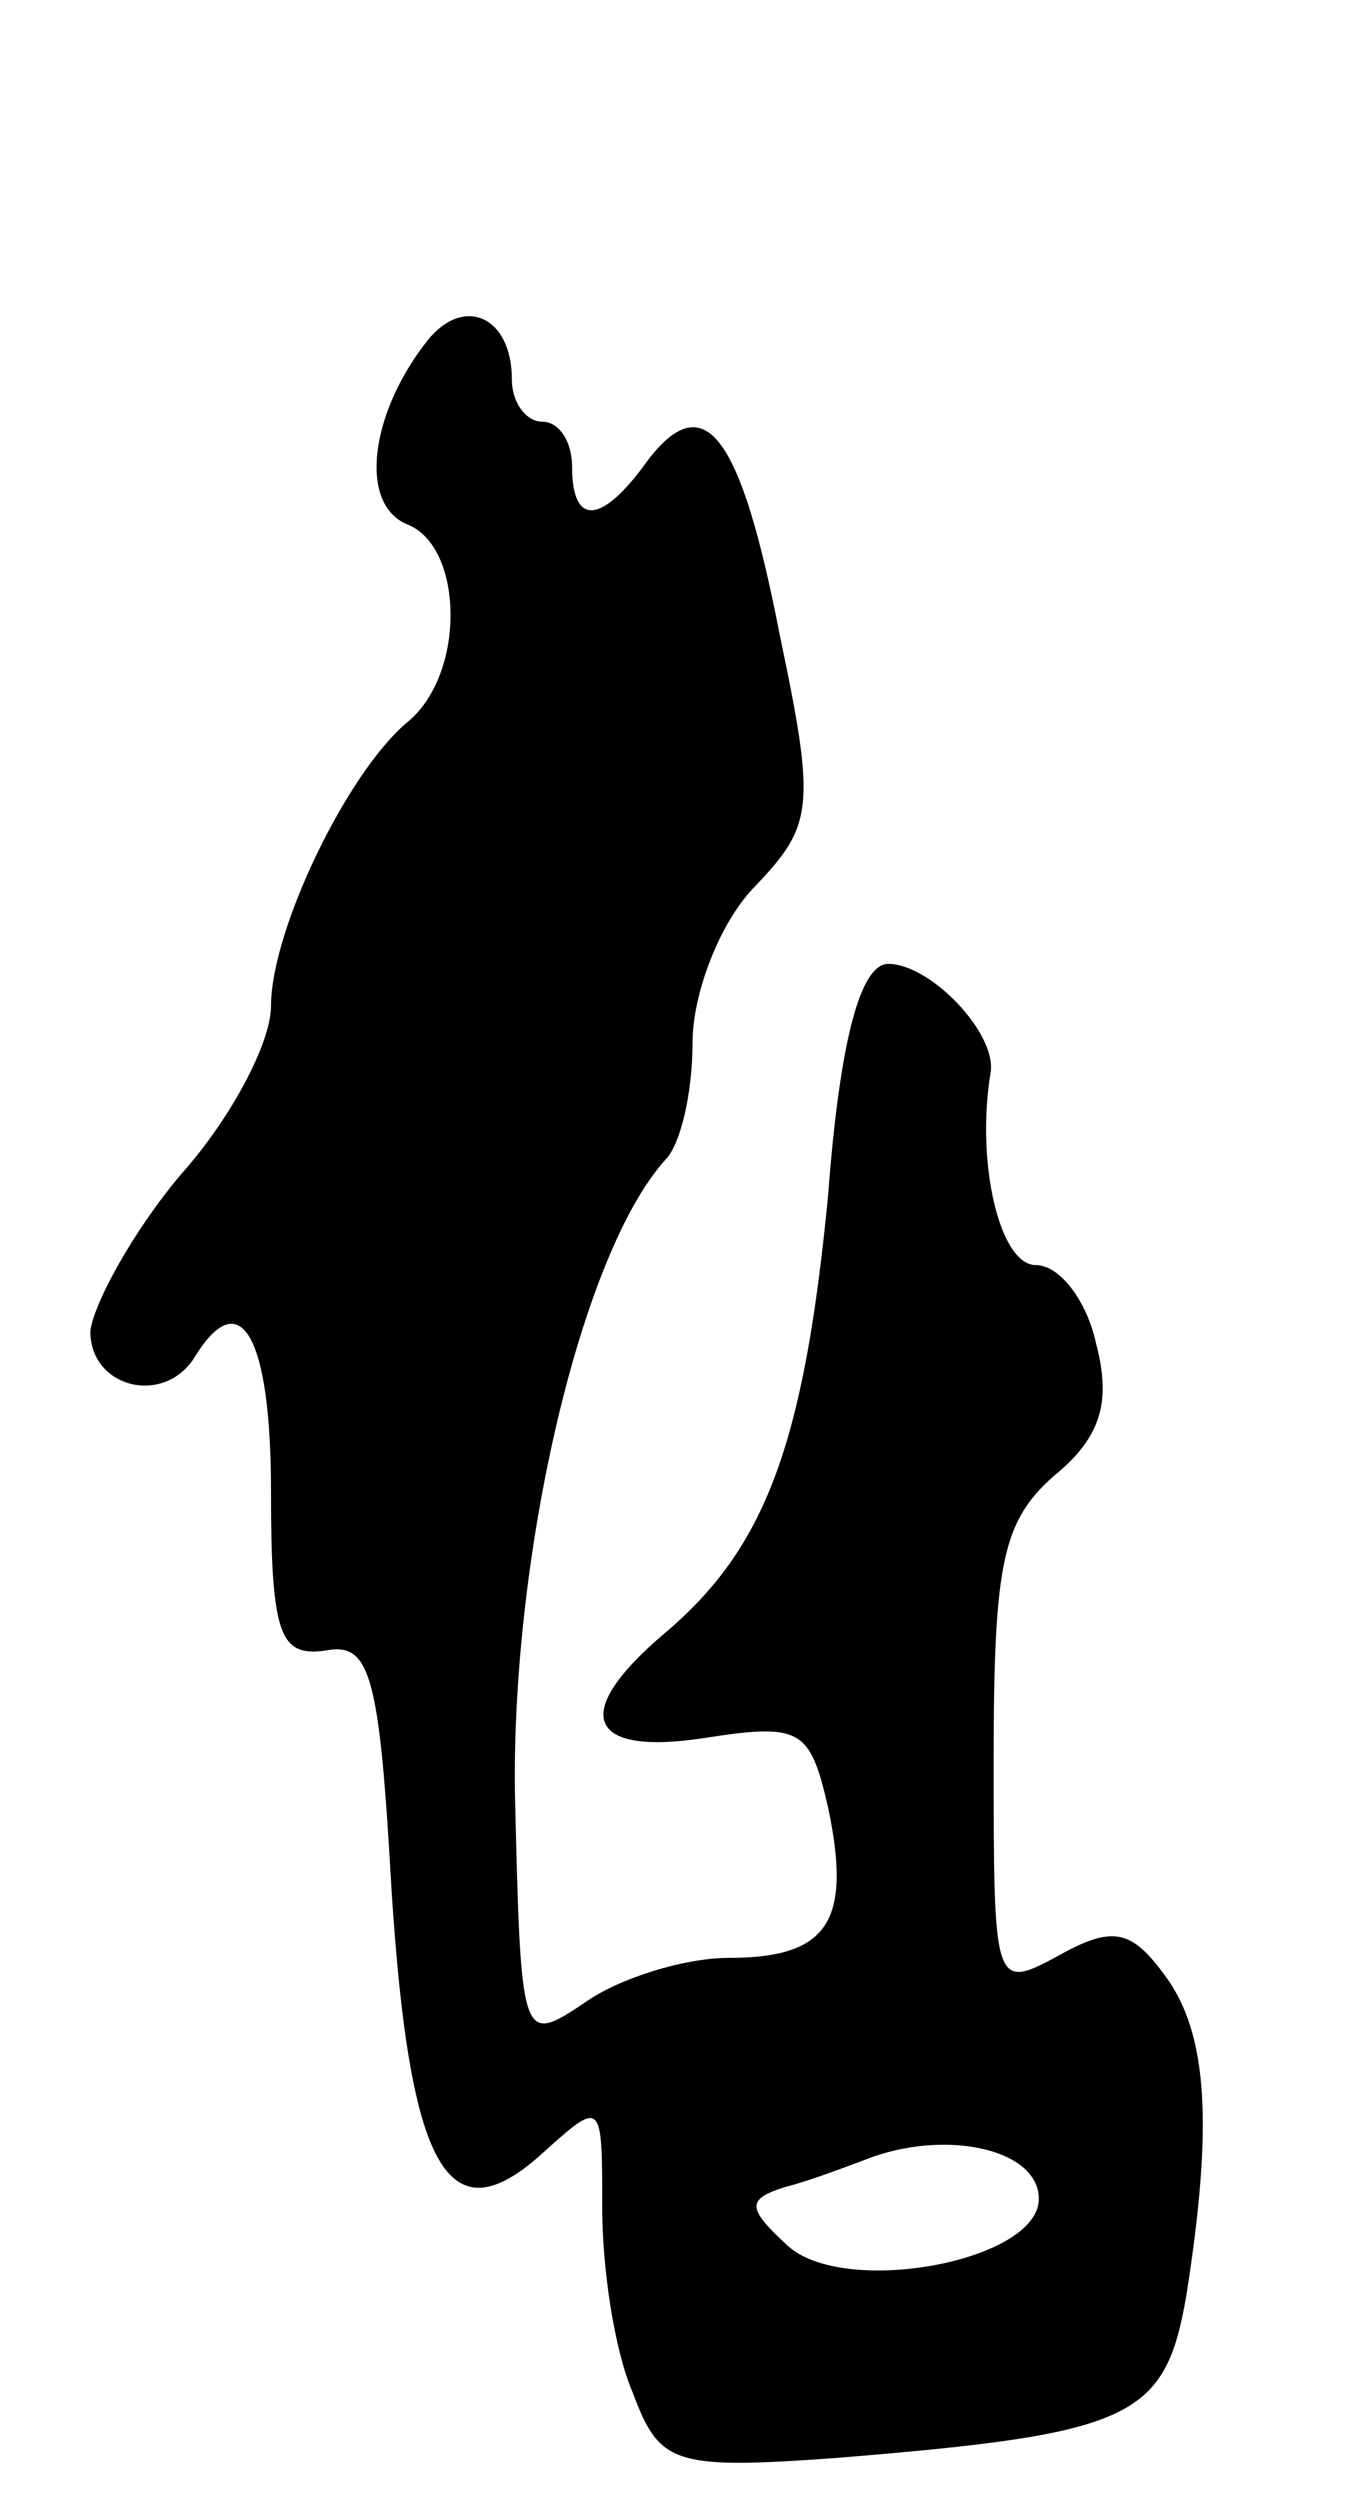 <svg version="1.0" xmlns="http://www.w3.org/2000/svg"
 width="45pt" height="83pt" viewBox="0 0 45 83"
 preserveAspectRatio="xMidYMid meet">
<g transform="translate(0,83) scale(0.1,-0.1)"
fill="#000000" stroke="none">
<path d="M142 717 c-19 -24 -23 -54 -7 -61 19 -7 20 -50 0 -66 -20 -17 -45
-69 -45 -94 0 -12 -13 -37 -30 -56 -16 -19 -29 -43 -30 -52 0 -19 25 -25 35
-8 15 24 25 6 25 -45 0 -48 3 -55 18 -53 15 3 18 -8 22 -79 6 -94 19 -116 50
-88 20 18 20 18 20 -18 0 -20 4 -47 10 -61 9 -24 13 -26 68 -22 98 8 109 13
116 54 9 57 7 87 -7 106 -11 15 -17 17 -35 7 -22 -12 -22 -11 -22 65 0 65 3
79 20 94 16 13 19 25 14 44 -3 14 -12 26 -20 26 -12 0 -20 34 -15 64 2 13 -20
36 -34 36 -9 0 -16 -24 -20 -77 -8 -83 -21 -117 -54 -145 -32 -27 -26 -41 13
-35 32 5 35 3 41 -23 8 -38 0 -50 -33 -50 -15 0 -37 -7 -48 -15 -21 -14 -21
-13 -23 70 -1 80 22 179 50 210 5 5 9 22 9 39 0 16 9 40 21 52 19 20 20 26 8
83 -13 67 -25 83 -44 58 -15 -21 -25 -22 -25 -2 0 8 -4 15 -10 15 -5 0 -10 6
-10 14 0 21 -16 28 -28 13z m203 -617 c0 -21 -66 -33 -84 -15 -13 12 -13 15 0
19 8 2 21 7 29 10 26 9 55 2 55 -14z"/>
</g>
</svg>

